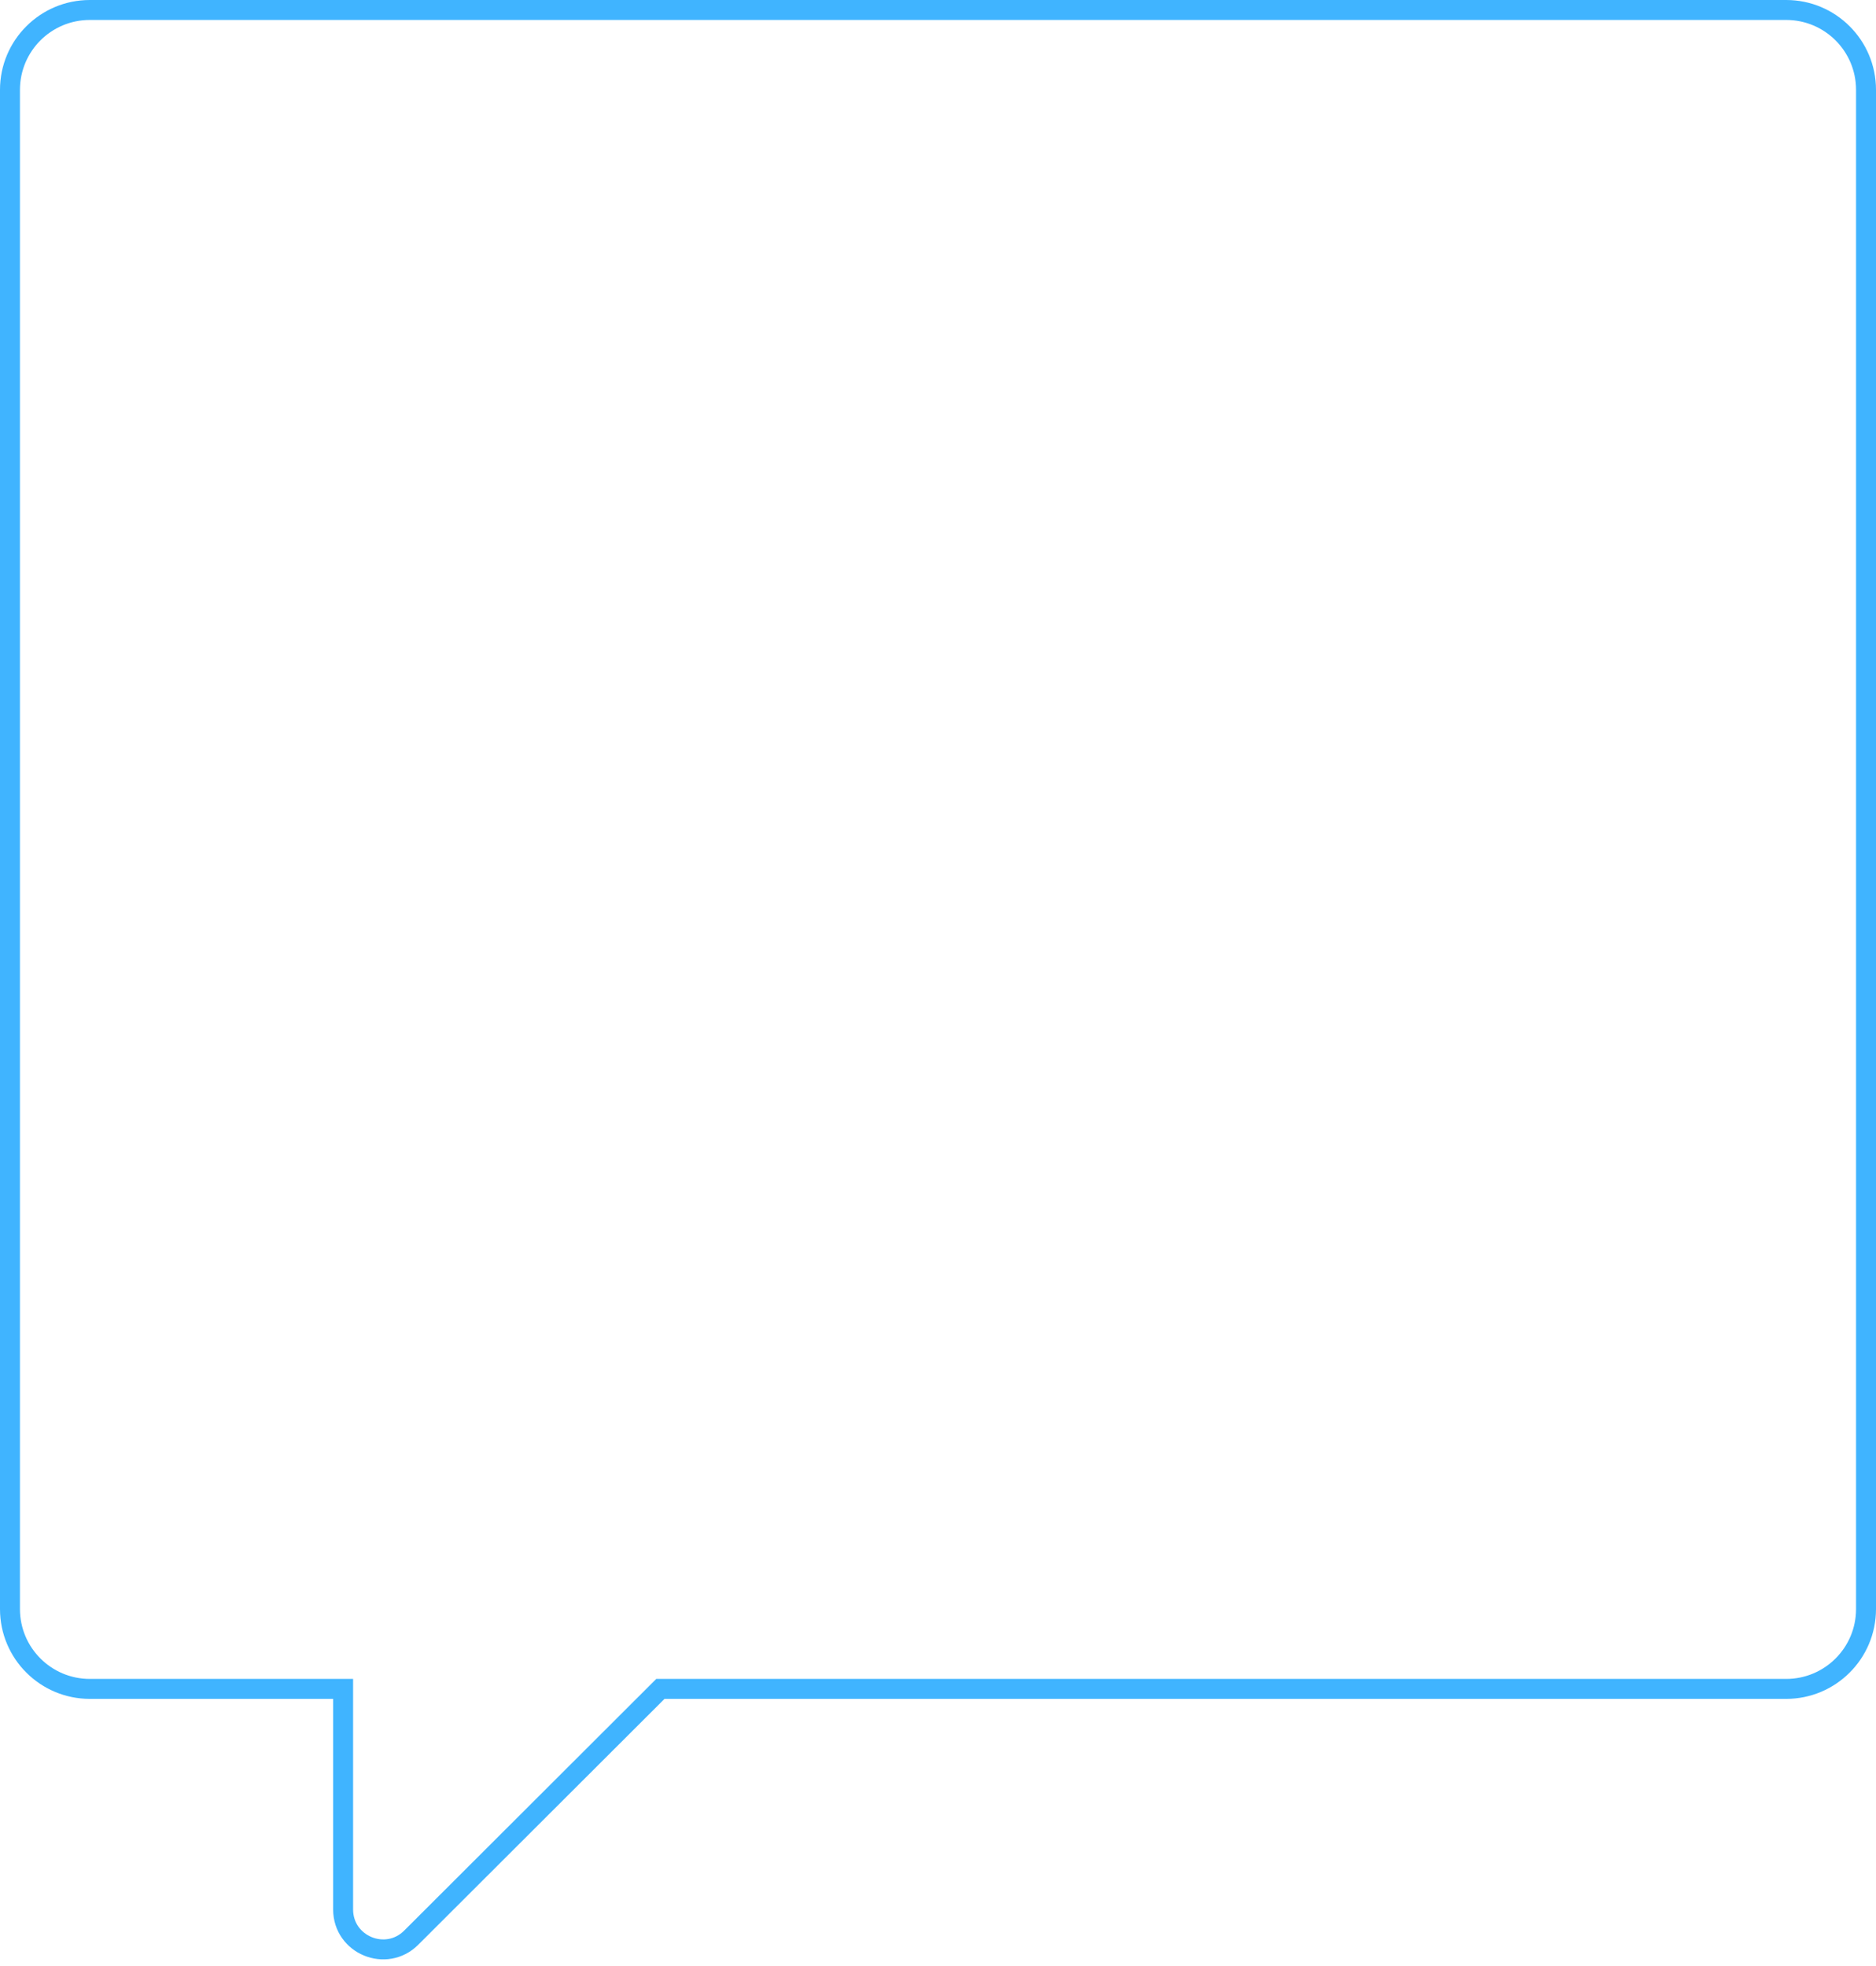 <svg width="188" height="197" viewBox="0 0 188 197" fill="none" xmlns="http://www.w3.org/2000/svg">
<path d="M34.385 191.354V169.254H9C4.582 169.254 1 165.672 1 161.254V9C1 4.582 4.582 1 9 1H179C183.418 1 187 4.582 187 9V161.254C187 165.672 183.418 169.254 179 169.254H66.18L41.211 194.184C38.69 196.701 34.385 194.916 34.385 191.354Z" stroke="#40B4FF" stroke-width="2"/>
</svg>
